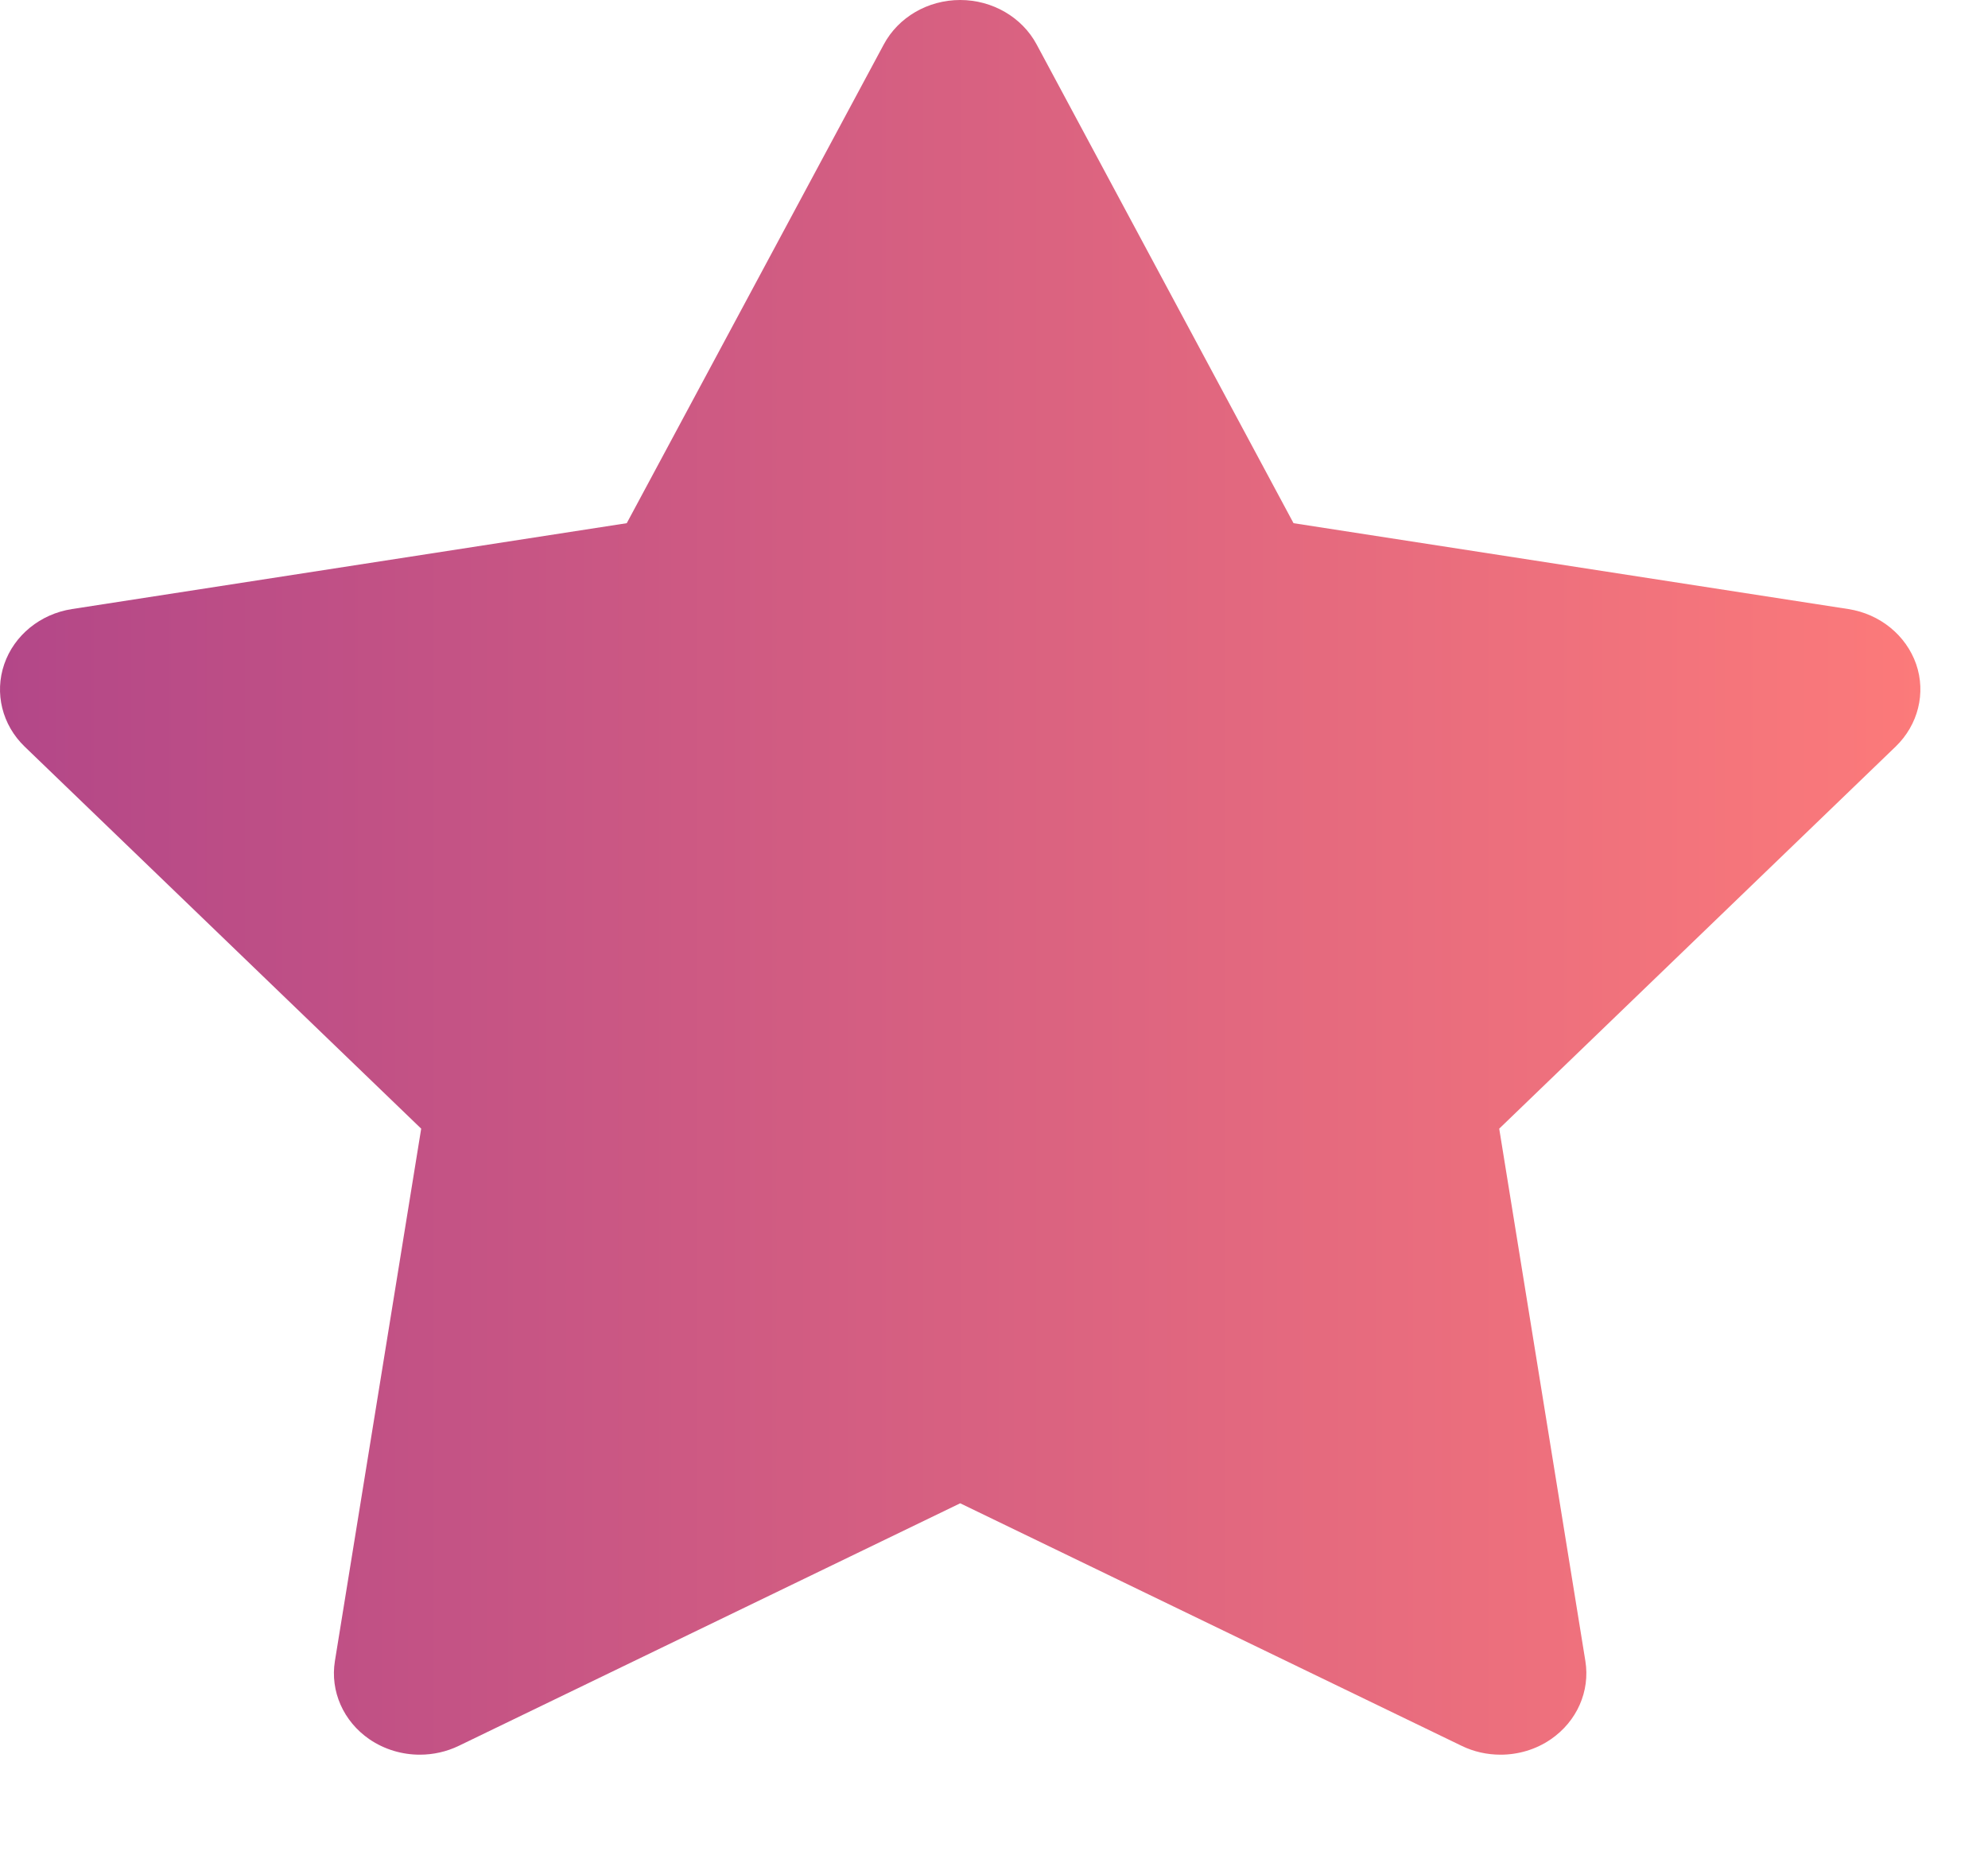 <svg width="15" height="14" viewBox="0 0 15 14" fill="none" xmlns="http://www.w3.org/2000/svg">
<path d="M11.322 13.241C11.221 13.241 11.12 13.219 11.028 13.174L7.245 11.344L3.462 13.174C3.369 13.219 3.268 13.241 3.168 13.241C3.034 13.241 2.901 13.202 2.788 13.125C2.591 12.99 2.49 12.762 2.527 12.534L3.178 8.517L0.186 5.634C0.016 5.47 -0.043 5.23 0.032 5.012C0.107 4.794 0.304 4.633 0.543 4.596L4.729 3.948L6.668 0.336C6.778 0.13 7.001 0 7.245 0C7.488 0 7.712 0.13 7.822 0.336L9.76 3.948L13.946 4.596C14.185 4.633 14.382 4.794 14.458 5.012C14.533 5.23 14.473 5.47 14.303 5.634L11.312 8.517L11.962 12.534C11.999 12.762 11.898 12.99 11.701 13.125C11.589 13.202 11.456 13.241 11.322 13.241Z" fill="url(#paint0_linear)"/>
<defs>
<linearGradient id="paint0_linear" x1="9.78555e-08" y1="5.5" x2="14.5" y2="5.5" gradientUnits="userSpaceOnUse">
<stop stop-color="#B34788"/>
<stop offset="1" stop-color="#FC7A7A"/>
</linearGradient>
</defs>
</svg>
